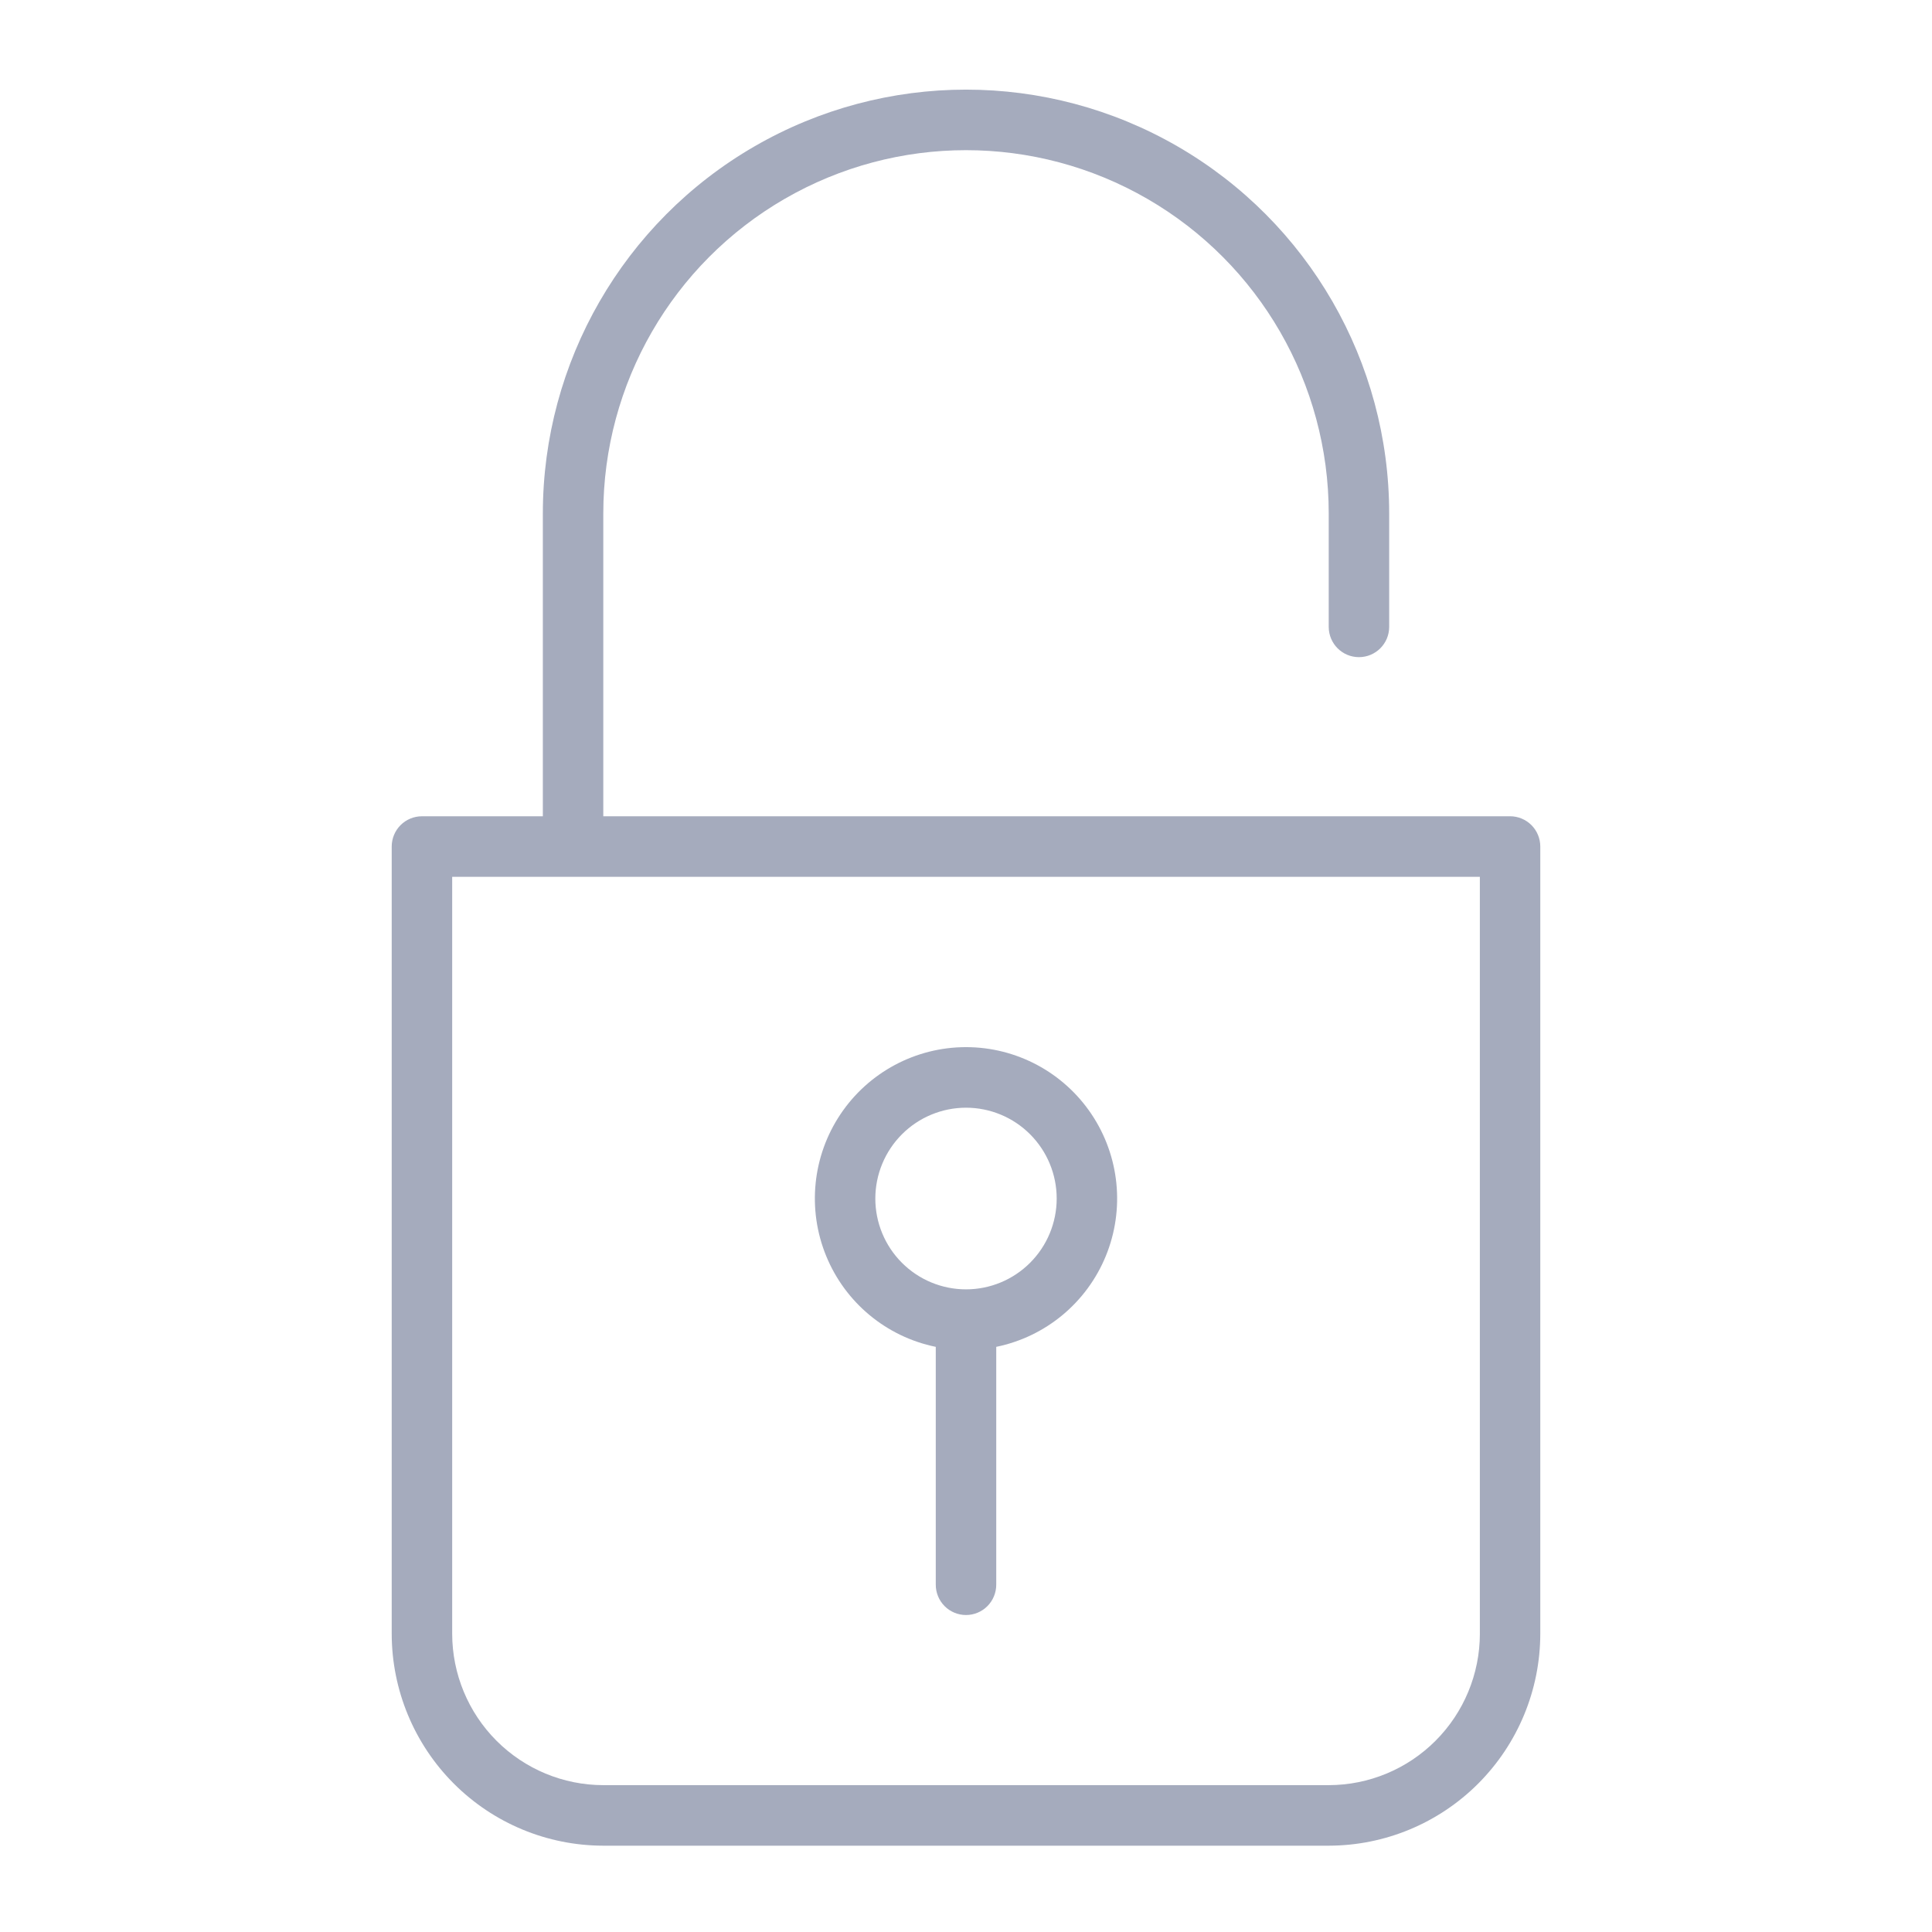 <svg width="582" height="582" viewBox="0 0 582 582" fill="none" xmlns="http://www.w3.org/2000/svg">
<path d="M454.902 245.896H181.738V154.691C181.738 115.588 202.565 79.455 236.373 59.904C270.175 40.35 311.831 40.35 345.634 59.904C379.441 79.453 400.269 115.587 400.269 154.691V188.895V188.891C400.298 193.911 404.365 197.961 409.372 197.961C414.384 197.961 418.451 193.911 418.479 188.891V154.692C418.479 109.068 394.181 66.917 354.741 44.105C315.299 21.298 266.71 21.298 227.266 44.105C187.827 66.917 163.528 109.068 163.528 154.692V245.896H127.107C124.69 245.896 122.377 246.856 120.665 248.566C118.958 250.276 118 252.598 118 255.019V492.159V492.154C118.019 509.082 124.742 525.311 136.691 537.281C148.64 549.251 164.839 555.98 181.737 556H400.263C417.162 555.981 433.36 549.251 445.309 537.281C457.258 525.311 463.982 509.082 464 492.154V255.014C464 252.593 463.042 250.272 461.335 248.562C459.623 246.852 457.31 245.892 454.893 245.892L454.902 245.896ZM445.795 492.158H445.8C445.785 504.252 440.984 515.844 432.448 524.388C423.913 532.938 412.34 537.748 400.272 537.763H181.745C169.677 537.748 158.104 532.939 149.569 524.388C141.034 515.843 136.232 504.251 136.217 492.158V264.14H445.795L445.795 492.158ZM281.894 405.729V477.336C281.88 479.767 282.833 482.098 284.545 483.822C286.252 485.546 288.579 486.511 291.001 486.511C293.424 486.511 295.751 485.546 297.458 483.822C299.169 482.098 300.123 479.767 300.109 477.336V405.729C314.977 402.691 327.359 392.427 333.12 378.36C338.88 364.294 337.268 348.275 328.814 335.65C320.36 323.021 306.179 315.441 291.001 315.441C275.823 315.441 261.642 323.021 253.188 335.65C244.734 348.273 243.117 364.294 248.882 378.36C254.642 392.427 267.025 402.691 281.893 405.729H281.894ZM291.001 333.687C298.244 333.687 305.192 336.567 310.317 341.702C315.438 346.832 318.319 353.791 318.319 361.046C318.319 368.306 315.438 375.265 310.317 380.395C305.191 385.529 298.244 388.409 291.001 388.409C283.758 388.409 276.811 385.529 271.685 380.395C266.564 375.265 263.684 368.306 263.684 361.046C263.693 353.795 266.574 346.836 271.695 341.707C276.816 336.577 283.758 333.692 291.001 333.687L291.001 333.687Z" fill="#A5ABBD"/>
</svg>
